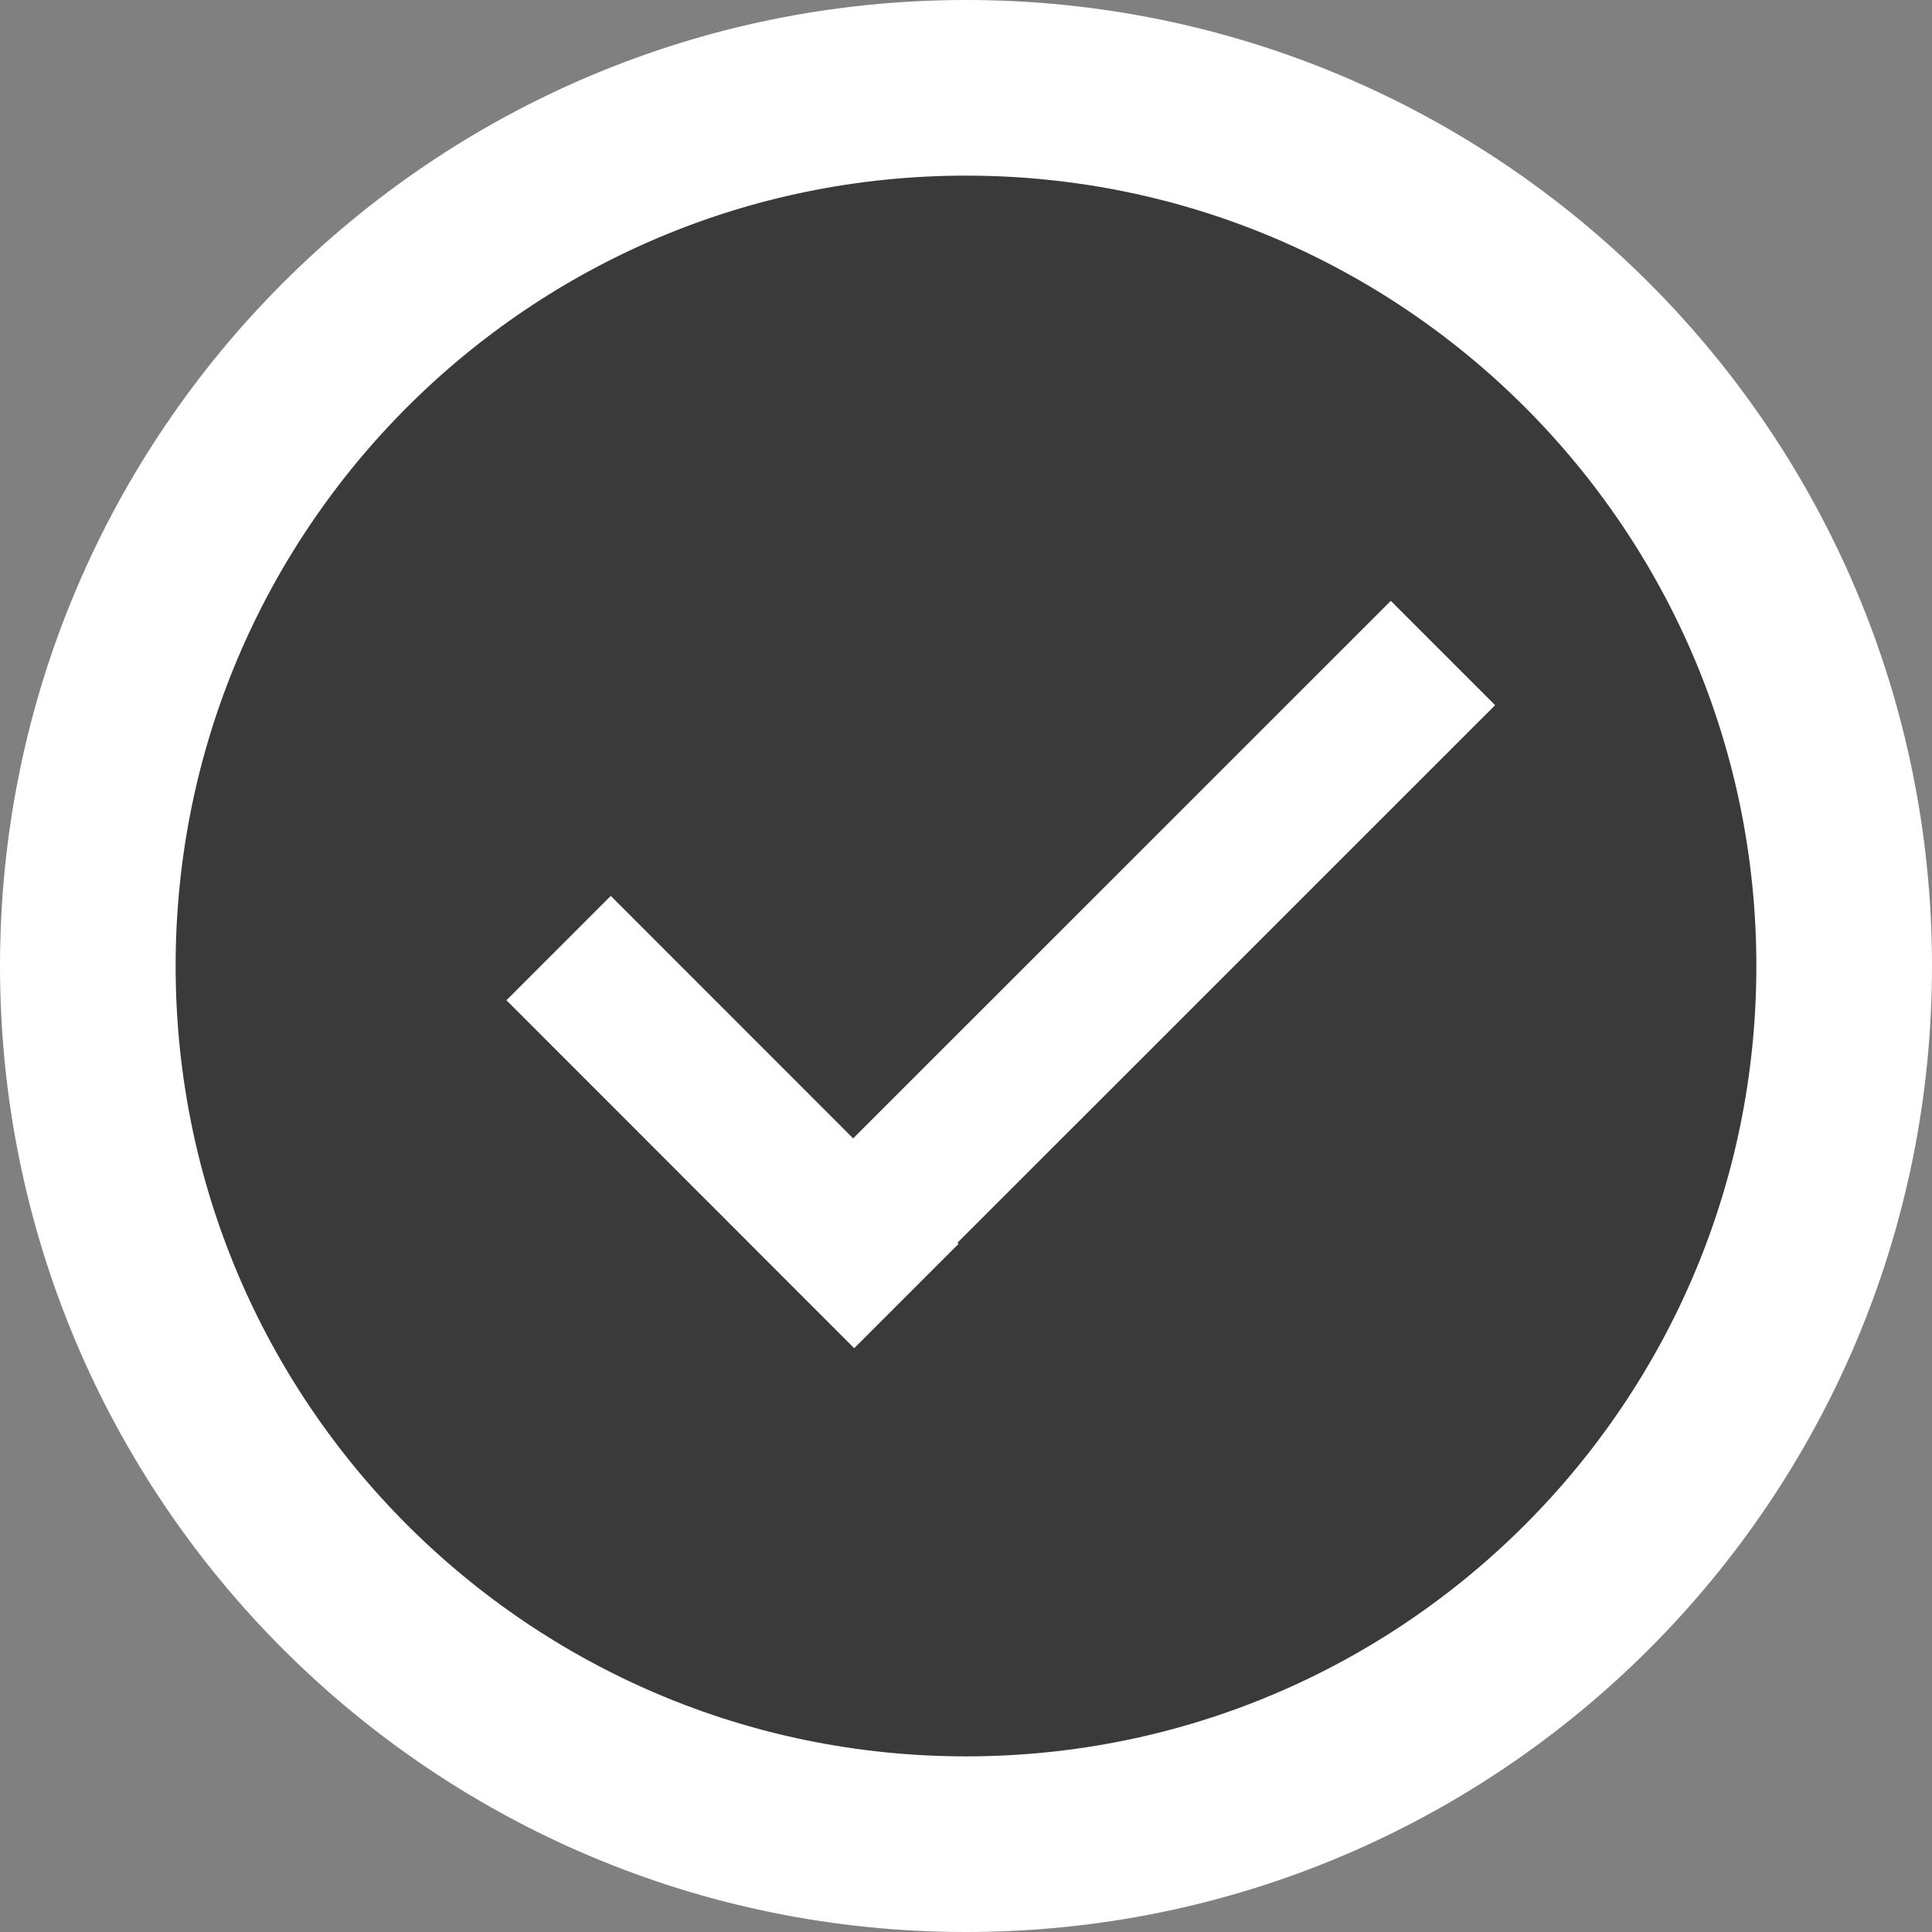 <?xml version="1.0" encoding="UTF-8"?>
<svg width="22px" height="22px" viewBox="0 0 22 22" version="1.1" xmlns="http://www.w3.org/2000/svg" xmlns:xlink="http://www.w3.org/1999/xlink">
    <rect x="0" y="0" width="22" height="22" fill="#808080" stroke="none"/>
    <!-- Generator: Sketch 46 (44423) - http://www.bohemiancoding.com/sketch -->
    <title>select copy 2</title>
    <desc>Created with Sketch.</desc>
    <defs></defs>
    <g id="Page-1" stroke="none" stroke-width="1" fill="none" fill-rule="evenodd">
        <g id="pages-选择账号" transform="translate(-1157, -297)" fill-rule="nonzero">
            <g id="select-copy-2" transform="translate(1158, 298)">
                <path d="M10,0 C15.523,1.11022302e-15 20,4.477 20,10 C20,15.523 15.523,20 10,20 C4.477,20 6.66133815e-16,15.523 0,10 C-6.66133815e-16,4.477 4.477,1.77635684e-15 10,8.8817842e-16 L10,0 Z" id="ellipse-2" stroke="#FFFFFF" stroke-width="2" fill="#3A3A3A"></path>
                <polygon id="path-3" fill="#FFFFFF" points="4.767 10.39 5.955 9.202 8.715 11.963 14.837 5.842 16.025 7.03 9.903 13.151 9.915 13.164 8.727 14.352"></polygon>
            </g>
        </g>
    </g>
</svg>